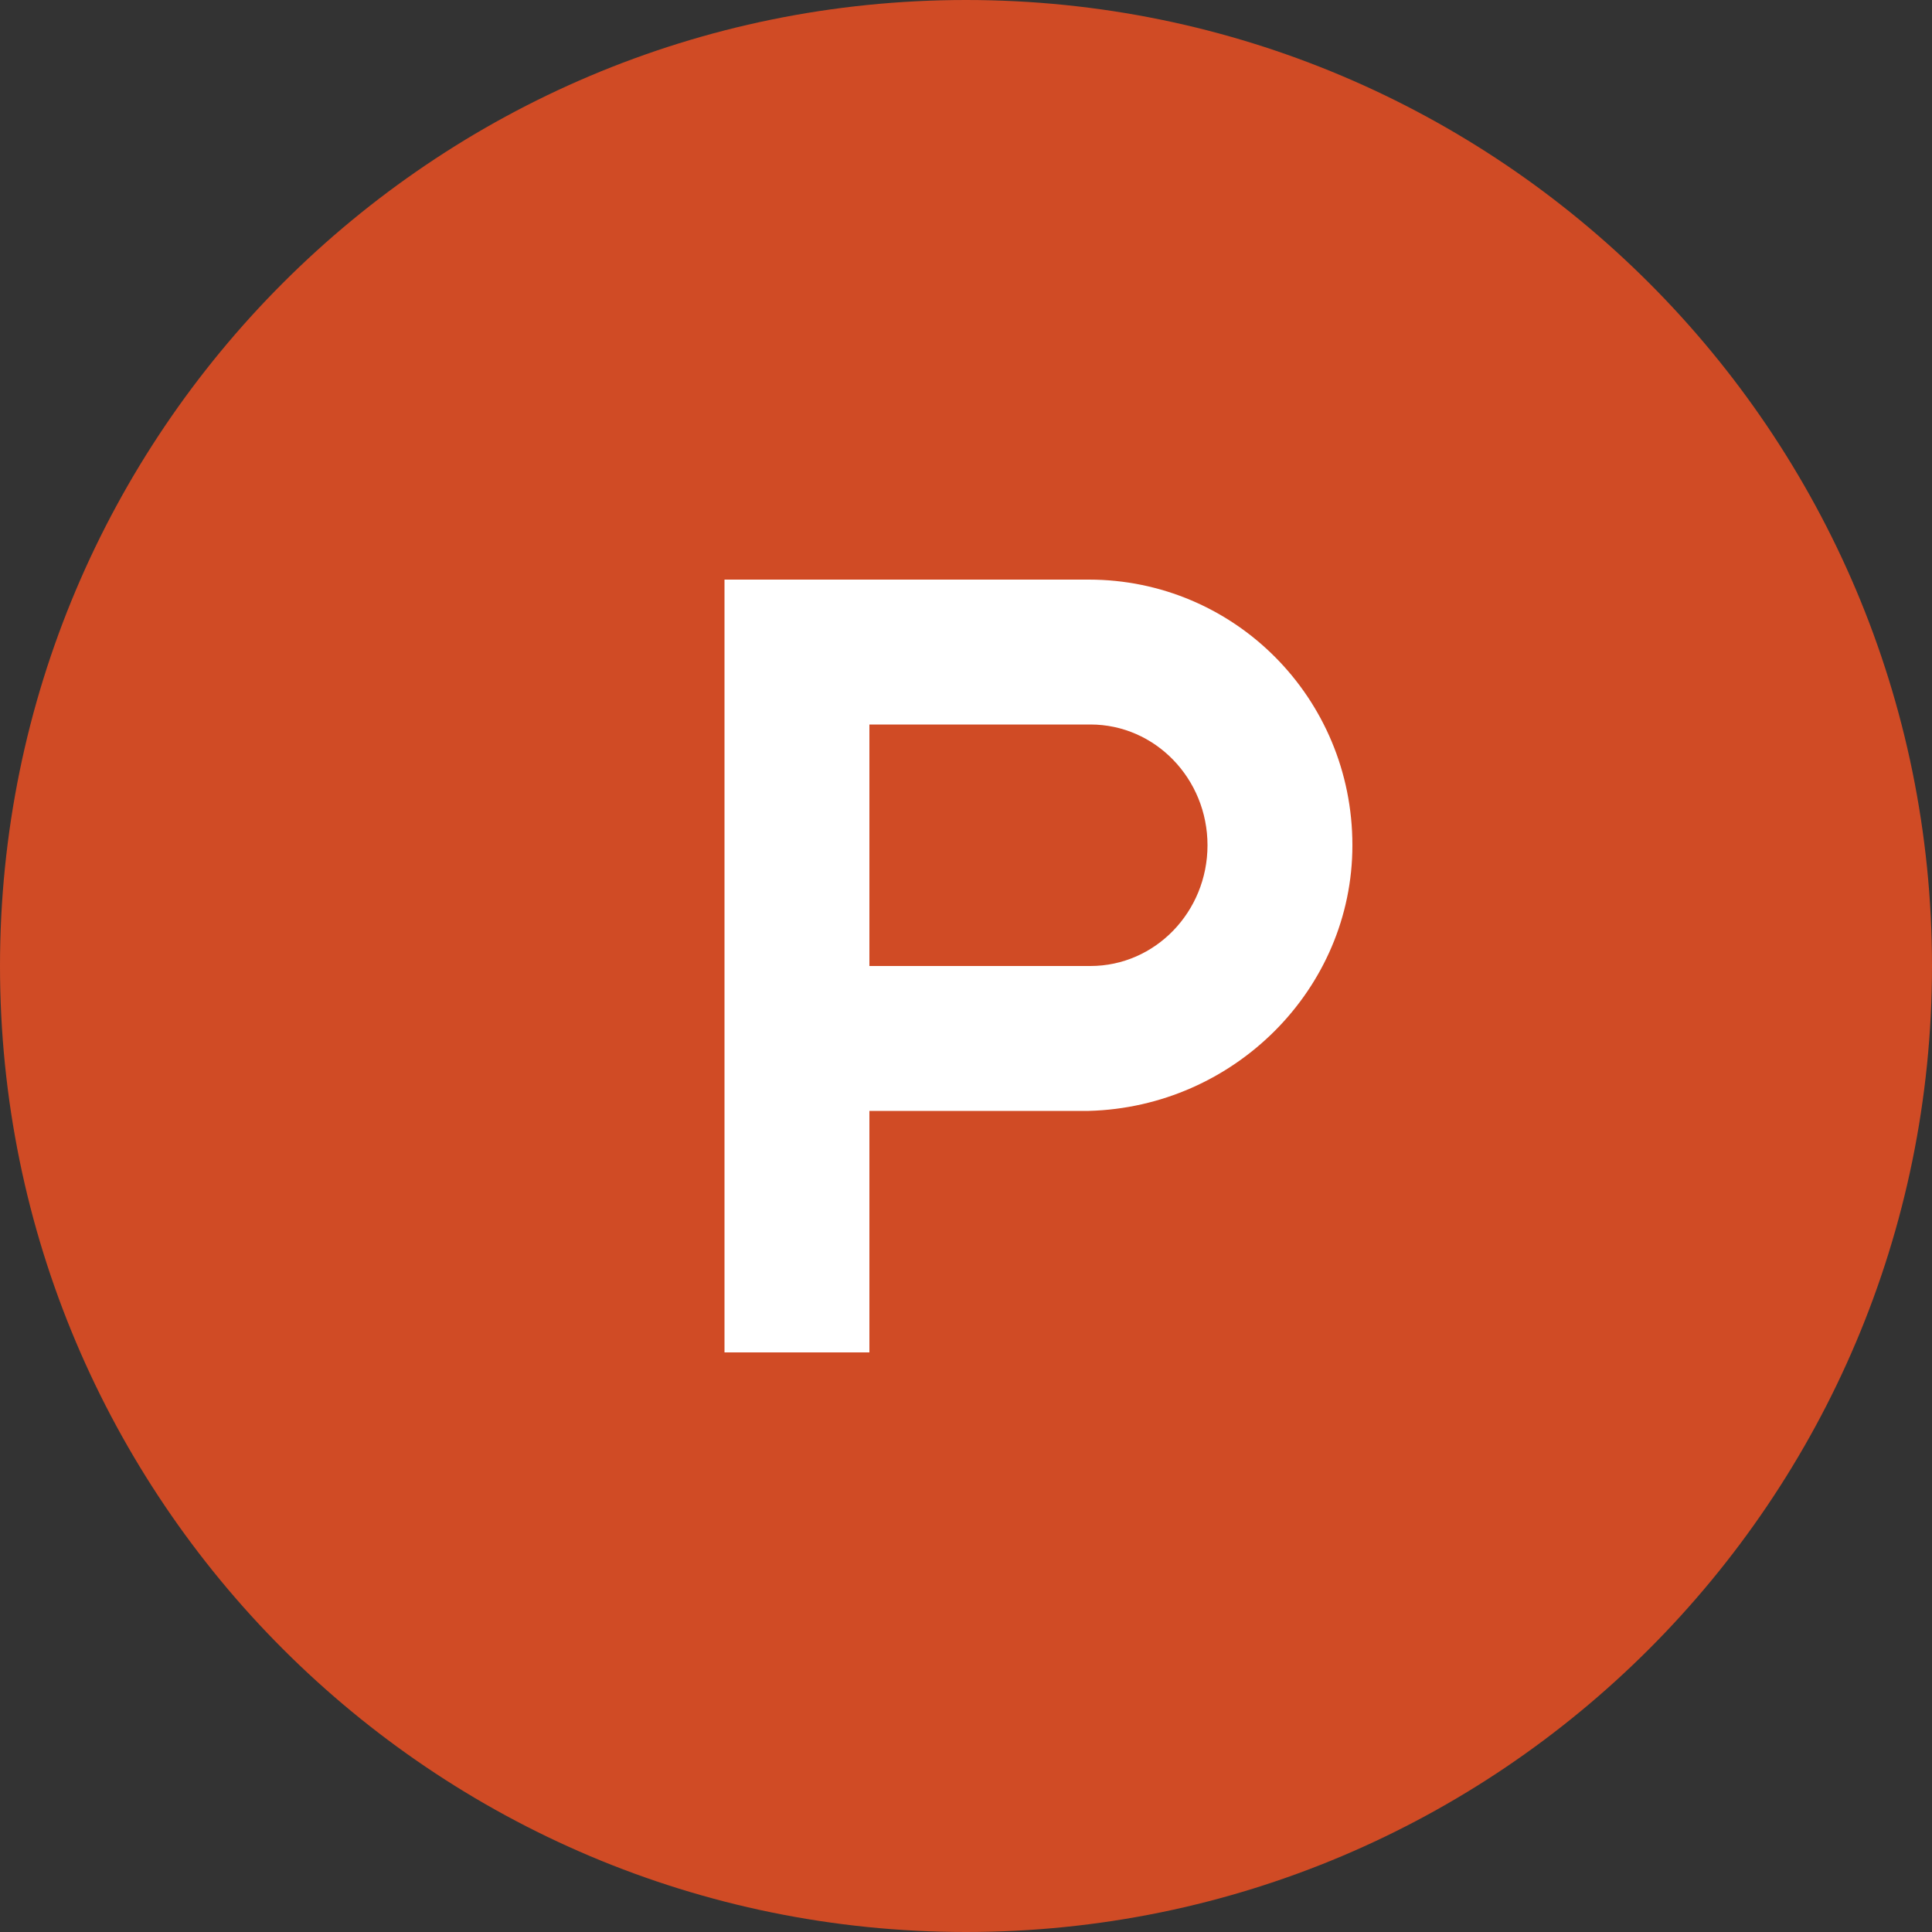 <svg xmlns="http://www.w3.org/2000/svg" viewBox="0 0 256 256">
	<rect x="0" y="0" width="256" height="256" fill="#333333" stroke="none"/>
	<path id="circle" fill="#D04B25" d="M 0.00,128.00 C 0.00,57.31 57.31,0.00 128.00,0.00 198.69,0.00 256.00,57.31 256.00,128.00 256.00,198.69 198.69,256.00 128.00,256.00 57.31,256.00 0.00,198.69 0.00,128.00 Z" />
	<path id="p" fill="#ffffff" d="M 96.00,76.80 C 96.00,76.80 144.26,76.80 144.26,76.80 163.55,76.80 179.20,92.45 179.20,112.00 179.20,131.04 163.55,146.69 144.26,147.20 144.26,147.20 115.20,147.20 115.20,147.20 115.20,147.20 115.20,179.20 115.20,179.20 115.20,179.20 96.00,179.20 96.00,179.20 96.00,179.20 96.00,76.80 96.00,76.80 96.00,76.80 96.00,76.80 96.00,76.80 Z M 144.49,128.00 C 153.06,128.00 160.00,120.83 160.00,112.00 160.00,103.17 153.06,96.00 144.49,96.00 144.49,96.00 115.20,96.00 115.20,96.00 115.20,96.00 115.20,128.00 115.20,128.00 115.20,128.00 144.49,128.00 144.49,128.00 144.49,128.00 144.49,128.00 144.49,128.00 Z" />
</svg>
